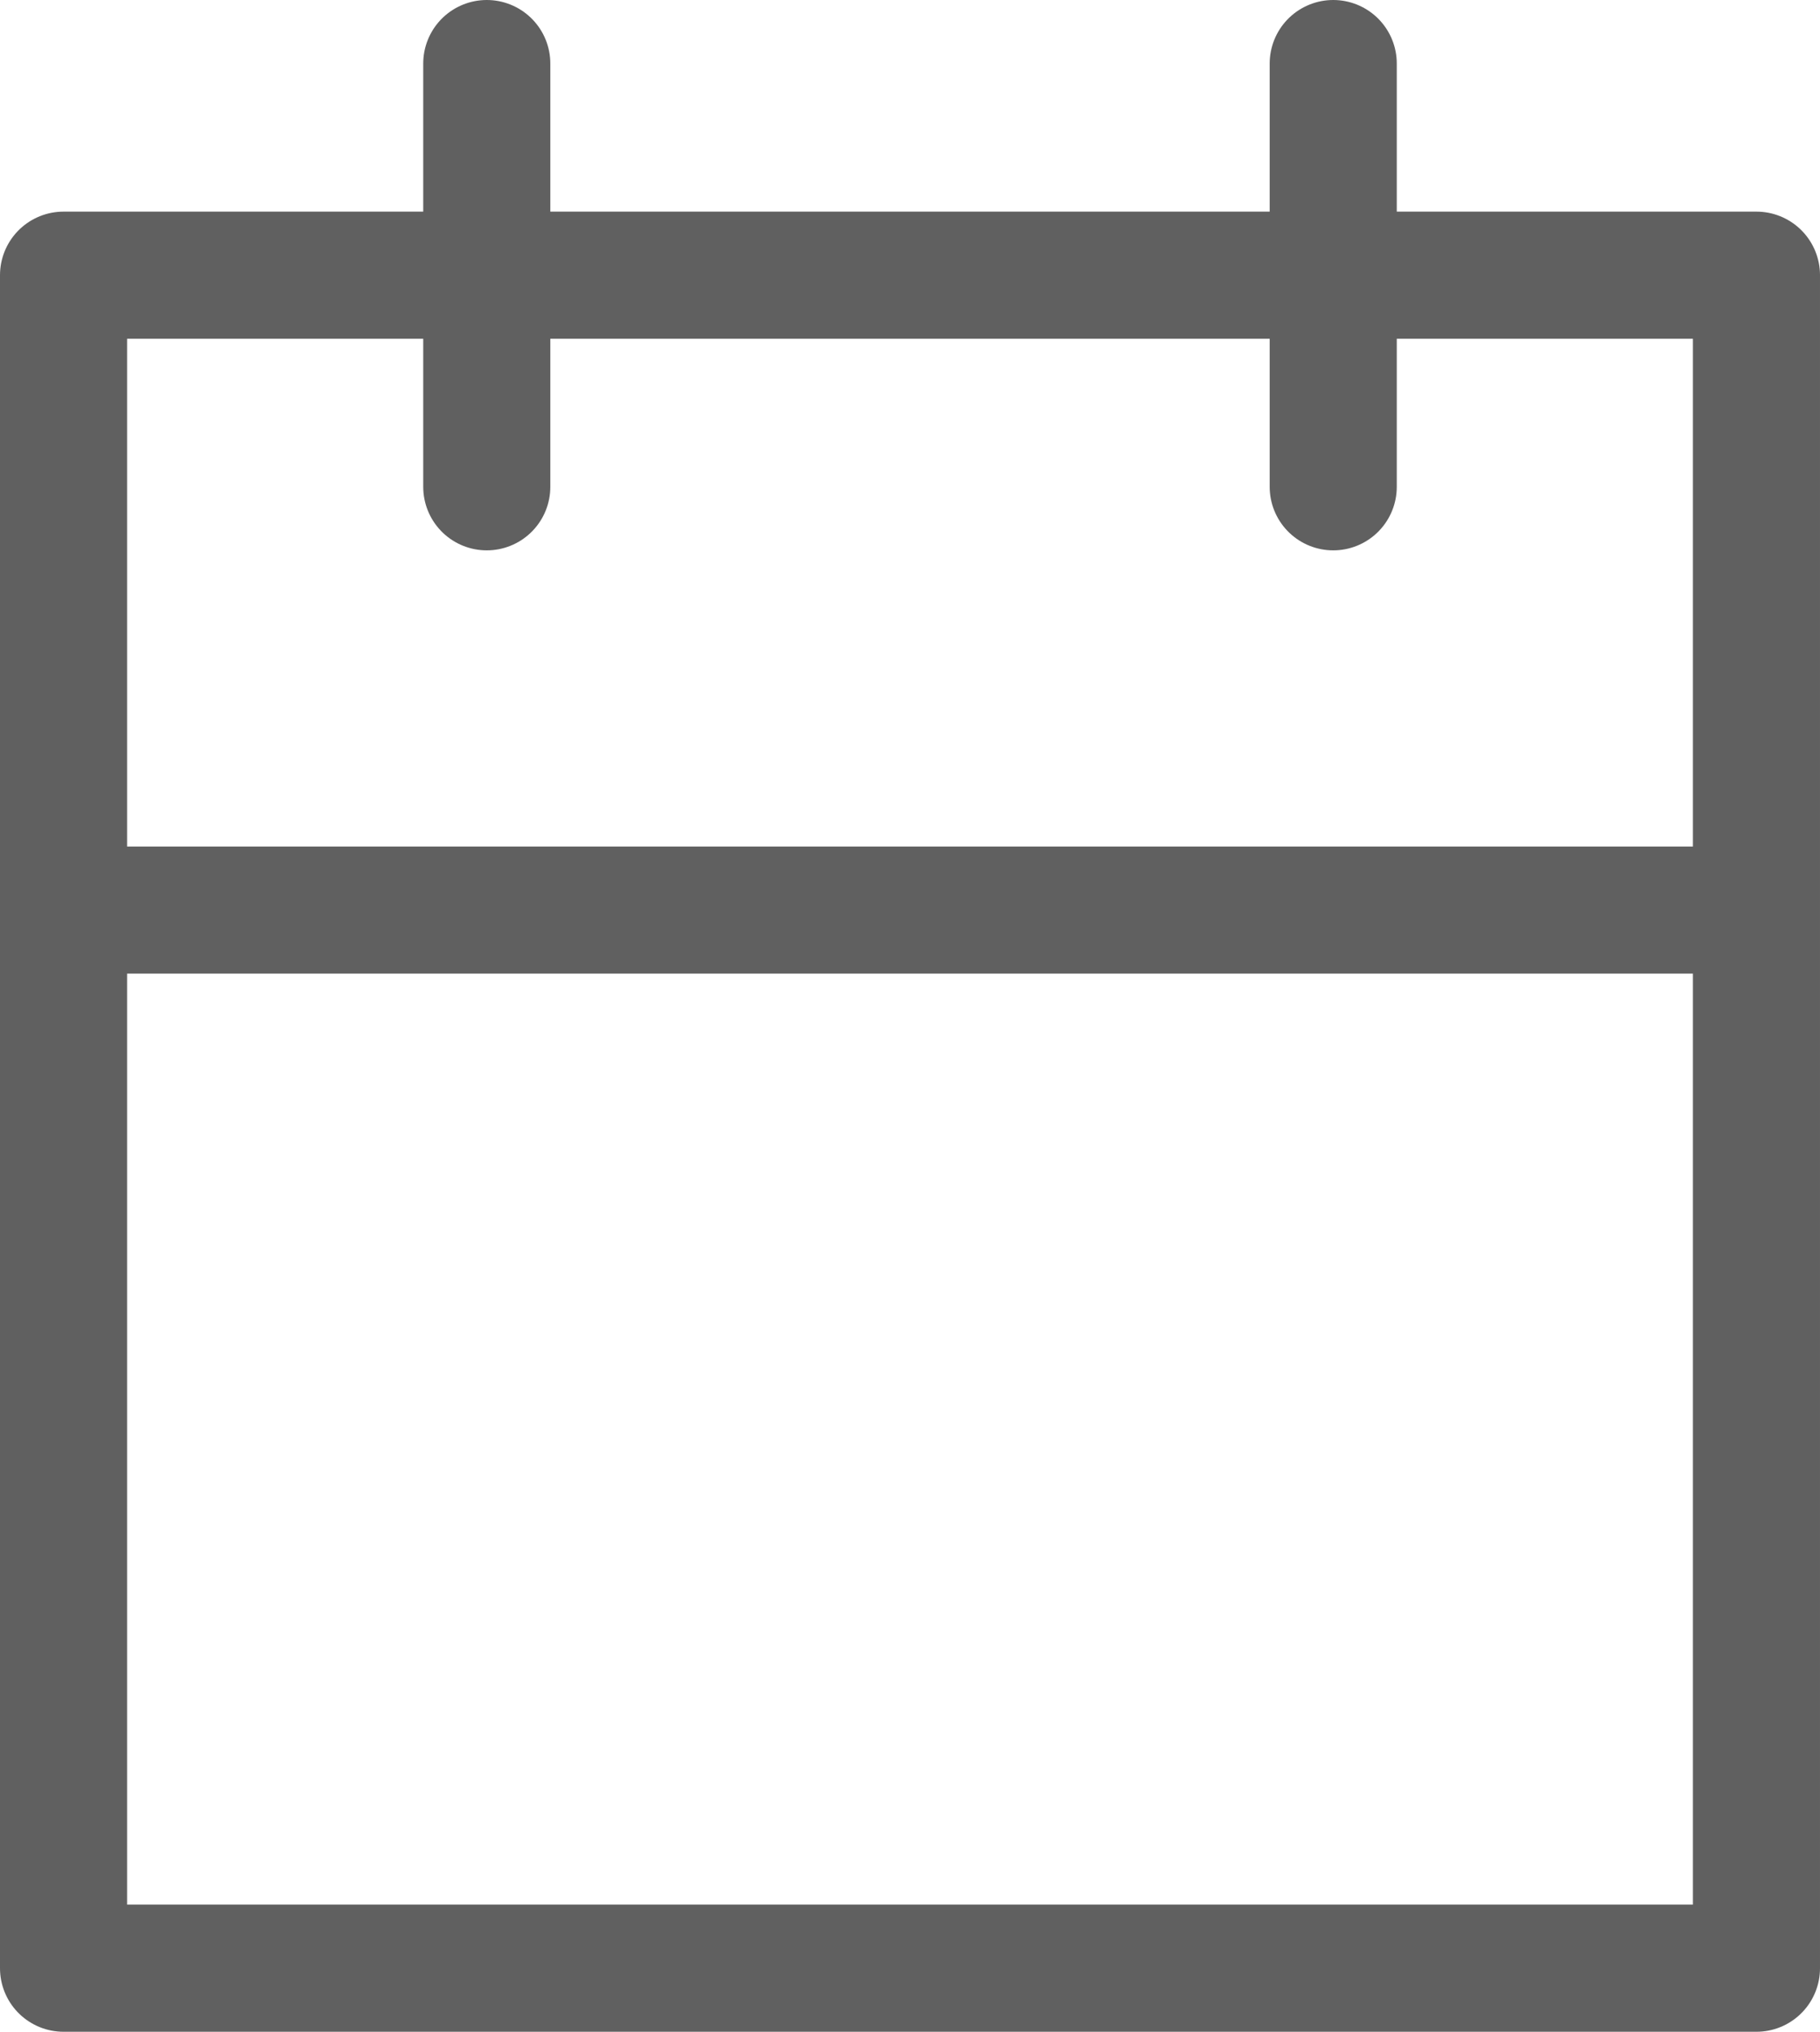 <?xml version="1.0" encoding="UTF-8"?>
<svg id="Layer_1" data-name="Layer 1" xmlns="http://www.w3.org/2000/svg" viewBox="0 0 28.64 31.97">
  <defs>
    <style>
      .cls-1 {
        fill: none;
        stroke: #606060;
        stroke-linecap: round;
        stroke-linejoin: round;
        stroke-width: 2px;
      }
    </style>
  </defs>
  <path class="cls-1" d="m1,4.33h26.64s0,26.64,0,26.64H1s0-26.64,0-26.64ZM7.66,1v6.66M20.98,1v6.66M1,14.32h26.64"/>
</svg>